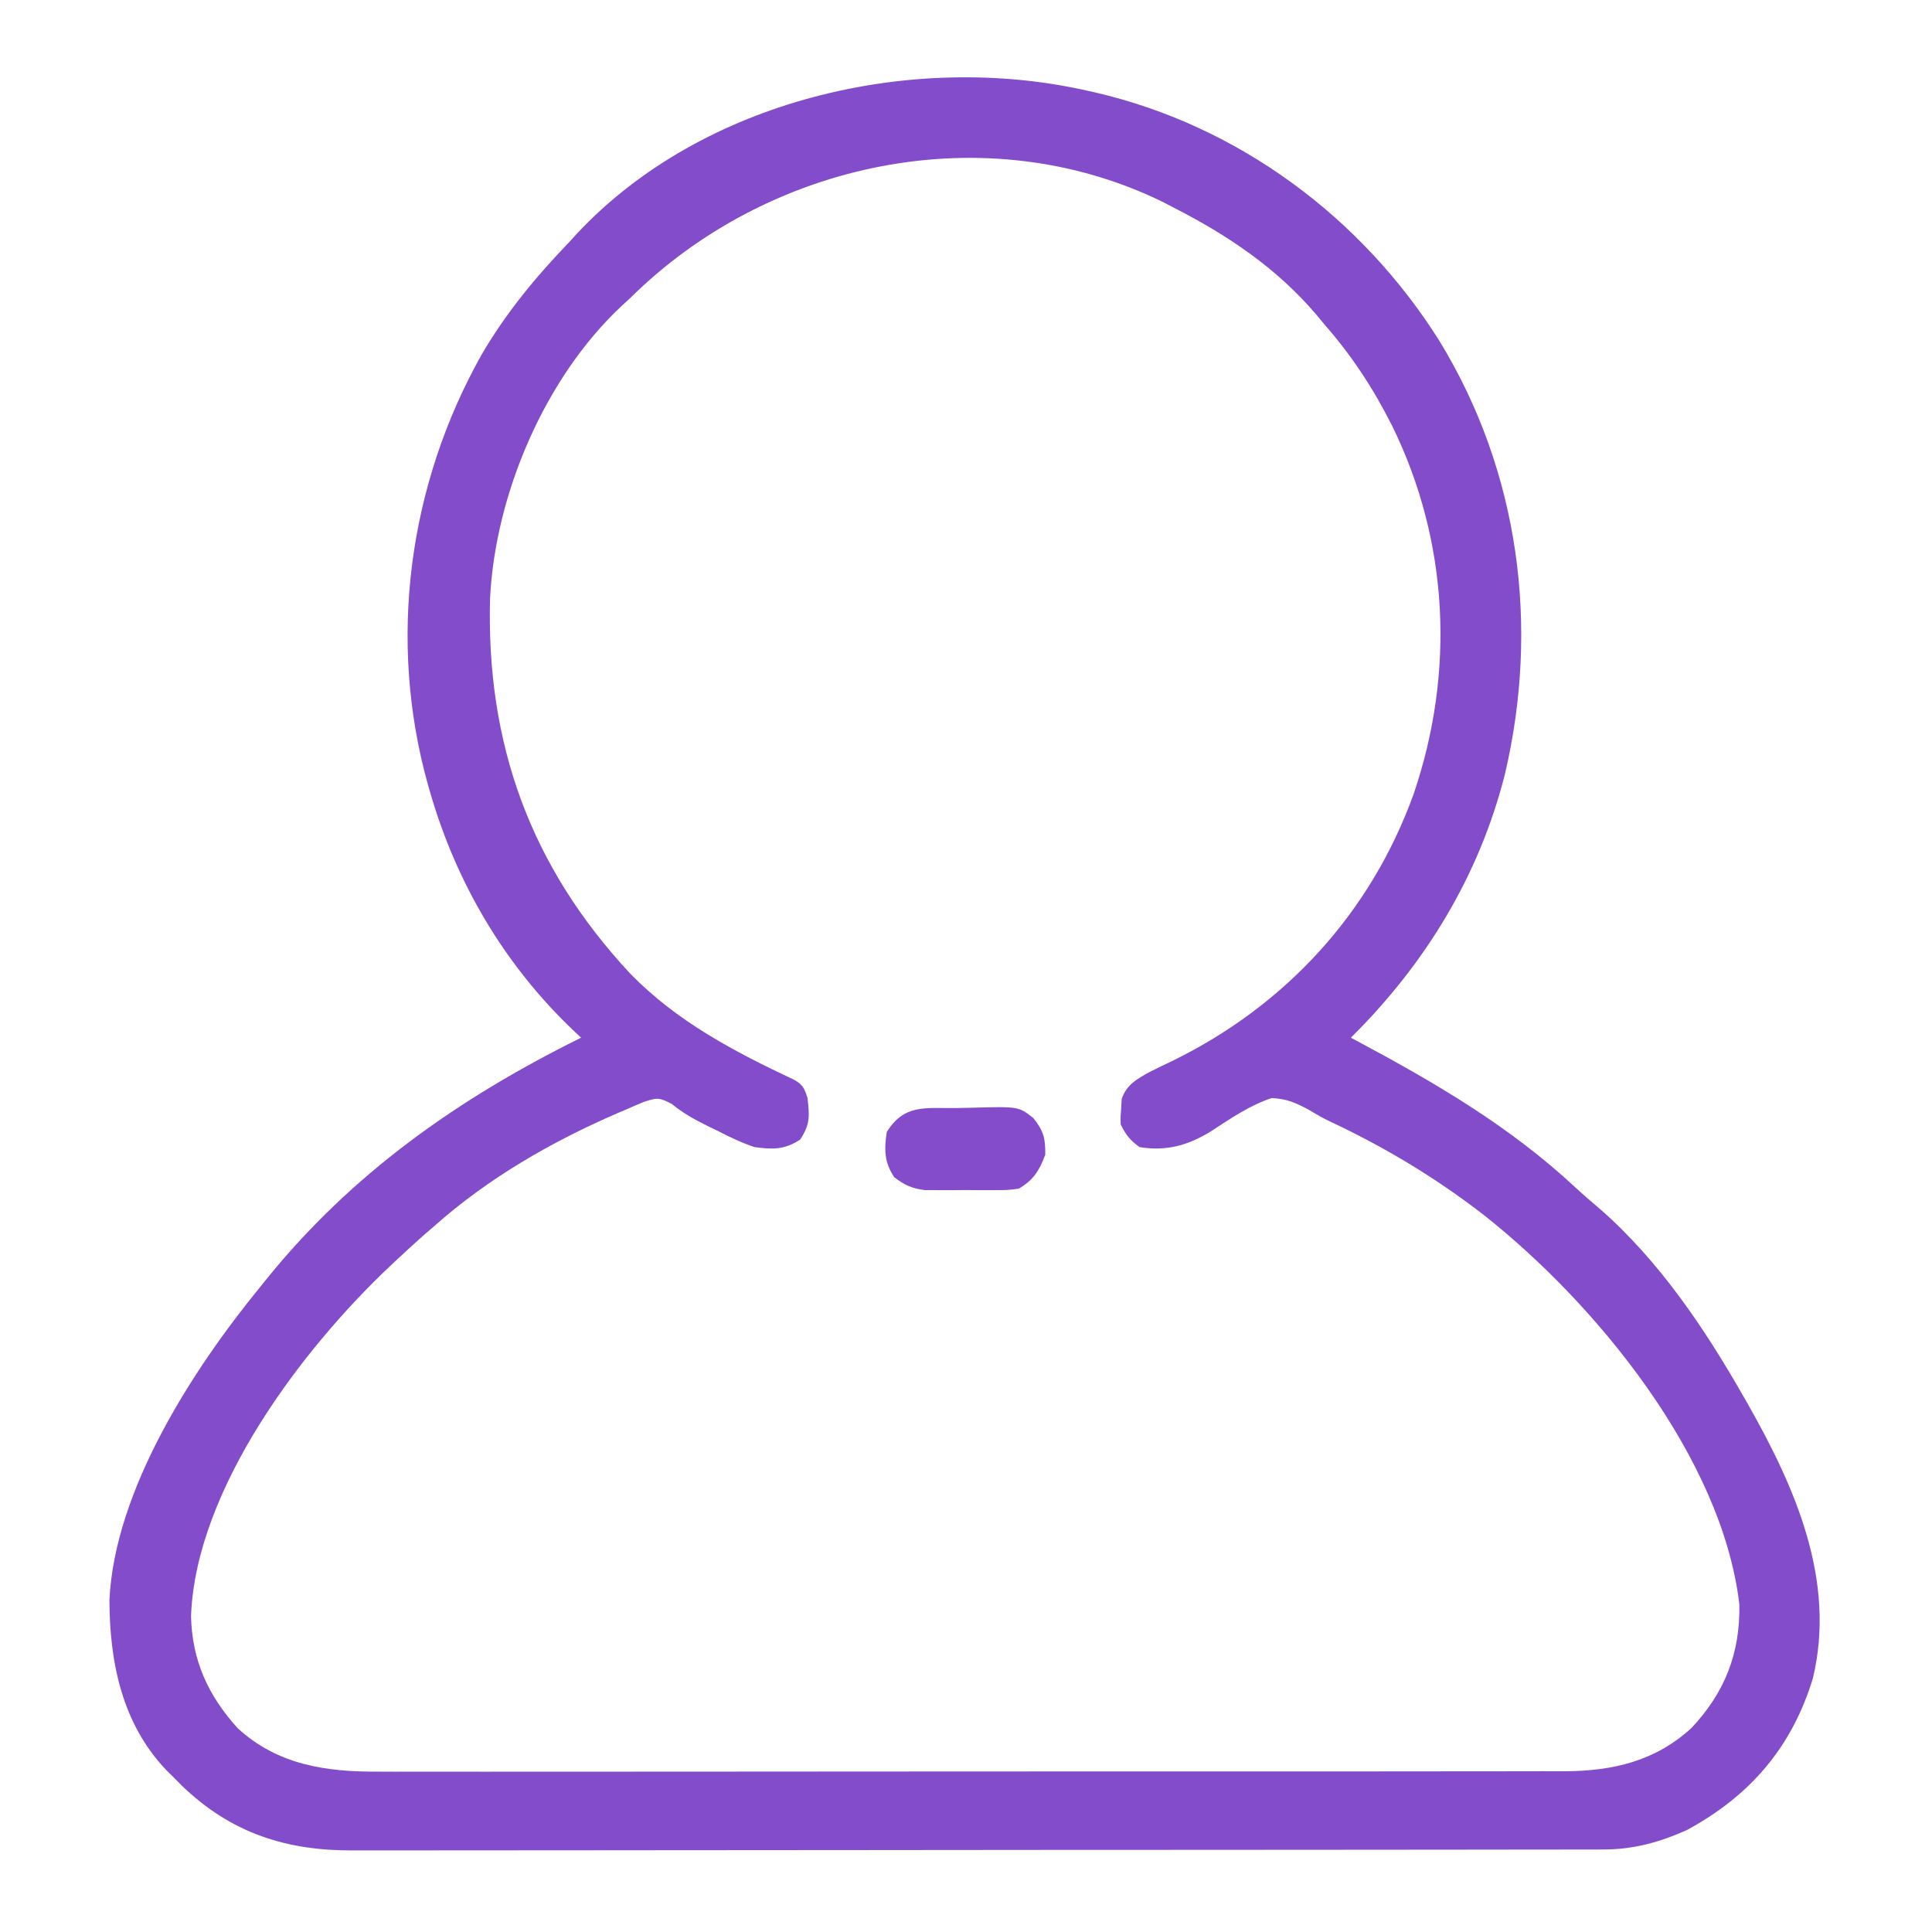 <?xml version="1.0" encoding="UTF-8"?>
<svg version="1.1" xmlns="http://www.w3.org/2000/svg" width="512" height="512">
<path d="M0 0 C0.745 0.166 1.49 0.333 2.258 0.504 C40.158 9.295 72.854 33.564 93.482 66.378 C114.596 100.95 120.06 141.902 110.816 181.172 C103.989 208.169 89.688 231.487 70 251 C70.583 251.311 71.165 251.622 71.766 251.943 C92.648 263.127 112.104 274.499 129.516 290.703 C131.653 292.68 133.834 294.566 136.062 296.438 C151.722 310.163 163.75 328.041 174 346 C174.603 347.051 174.603 347.051 175.218 348.124 C187.815 370.326 198.618 394.91 192.438 420.75 C186.844 439.147 175.694 451.978 159 461 C151.737 464.237 144.923 466.122 136.952 466.131 C135.73 466.135 134.509 466.139 133.25 466.143 C131.897 466.142 130.545 466.141 129.192 466.14 C127.753 466.143 126.313 466.146 124.874 466.149 C120.918 466.158 116.962 466.159 113.006 466.16 C108.739 466.162 104.472 466.169 100.205 466.176 C90.875 466.19 81.544 466.196 72.213 466.2 C66.385 466.203 60.557 466.207 54.729 466.212 C38.589 466.224 22.448 466.234 6.308 466.238 C5.275 466.238 4.242 466.238 3.178 466.238 C1.625 466.239 1.625 466.239 0.04 466.239 C-2.058 466.239 -4.156 466.24 -6.254 466.24 C-7.815 466.241 -7.815 466.241 -9.408 466.241 C-26.264 466.245 -43.12 466.262 -59.977 466.286 C-77.289 466.309 -94.601 466.322 -111.913 466.323 C-121.63 466.324 -131.348 466.33 -141.065 466.348 C-149.342 466.363 -157.618 466.368 -165.895 466.36 C-170.115 466.356 -174.335 466.357 -178.555 466.371 C-182.425 466.384 -186.295 466.383 -190.164 466.37 C-191.558 466.369 -192.952 466.372 -194.346 466.38 C-212.183 466.485 -226.744 461.781 -239.789 449.242 C-240.883 448.132 -240.883 448.132 -242 447 C-242.647 446.363 -243.294 445.726 -243.961 445.07 C-255.692 432.724 -258.95 416.467 -259 400 C-257.608 370.891 -236.938 338.906 -219 317 C-218.588 316.487 -218.177 315.974 -217.753 315.445 C-194.954 287.048 -166.456 267.046 -134 251 C-134.739 250.308 -135.477 249.616 -136.238 248.902 C-154.32 231.62 -167.043 210.05 -174 186 C-174.295 184.981 -174.295 184.981 -174.596 183.941 C-185.315 145.663 -179.785 104.546 -160.379 70 C-153.874 58.853 -145.929 49.268 -137 40 C-136.37 39.306 -135.739 38.613 -135.09 37.898 C-101.9 2.447 -46.351 -10.437 0 0 Z M-121 55 C-122.104 56.013 -122.104 56.013 -123.23 57.047 C-143.601 76.076 -156.744 106.949 -158.126 134.512 C-159.192 173.058 -147.454 205.613 -121 234 C-108.684 246.667 -93.436 254.69 -77.621 262.117 C-75.257 263.405 -74.811 264.43 -74 267 C-73.461 271.854 -73.277 273.88 -75.938 278 C-80.079 280.705 -83.162 280.645 -88 280 C-91.398 278.892 -94.51 277.376 -97.688 275.75 C-98.503 275.354 -99.318 274.959 -100.158 274.551 C-103.801 272.755 -106.864 271.112 -110.02 268.516 C-113.392 266.801 -113.829 266.889 -117.258 267.973 C-118.851 268.618 -120.432 269.295 -122 270 C-122.786 270.332 -123.572 270.665 -124.382 271.007 C-141.973 278.64 -158.633 288.229 -173 301 C-173.789 301.681 -174.578 302.361 -175.391 303.062 C-177.974 305.329 -180.494 307.649 -183 310 C-183.787 310.736 -183.787 310.736 -184.59 311.487 C-207.958 333.526 -236.103 370.634 -237.375 404.25 C-237.131 415.967 -232.86 425.364 -225 434 C-214.422 443.728 -201.526 445.606 -187.641 445.501 C-186.239 445.505 -184.838 445.511 -183.436 445.518 C-179.621 445.533 -175.807 445.523 -171.992 445.508 C-167.864 445.497 -163.736 445.509 -159.608 445.518 C-151.536 445.532 -143.464 445.524 -135.392 445.509 C-125.983 445.492 -116.574 445.496 -107.164 445.5 C-90.372 445.505 -73.58 445.491 -56.787 445.467 C-40.509 445.443 -24.231 445.436 -7.952 445.446 C9.796 445.457 27.544 445.459 45.292 445.445 C47.185 445.443 49.079 445.442 50.973 445.44 C52.37 445.439 52.37 445.439 53.796 445.438 C60.348 445.433 66.901 445.435 73.453 445.439 C81.441 445.444 89.429 445.438 97.417 445.419 C101.489 445.409 105.561 445.404 109.633 445.411 C113.367 445.419 117.099 445.412 120.832 445.394 C122.811 445.388 124.789 445.397 126.768 445.406 C139.478 445.316 150.655 442.726 160.227 433.961 C169.071 424.586 173.185 414.153 172.949 401.207 C168.384 362.213 134.992 321.522 105.281 298.031 C92.37 288.025 78.664 279.819 63.865 272.921 C62.106 272.052 60.416 271.049 58.734 270.039 C55.235 268.166 52.981 267.204 49 267 C43.179 268.936 38.133 272.402 33.035 275.736 C26.958 279.51 21.148 281.158 14 280 C11.424 278.115 10.403 276.807 9 274 C8.945 271.977 8.945 271.977 9.125 269.625 C9.169 268.854 9.213 268.083 9.258 267.289 C10.492 263.484 13.32 261.921 16.732 260.051 C18.682 259.065 20.65 258.123 22.625 257.188 C52.745 242.472 75.35 217.823 86.675 186.285 C97.61 154.08 95.972 119.513 80.946 88.879 C75.986 79.025 70.305 70.314 63 62 C61.989 60.772 61.989 60.772 60.957 59.52 C50.451 47.122 37.367 38.324 23 31 C22.058 30.509 21.115 30.018 20.145 29.512 C-26.992 6.478 -84.5 18.853 -121 55 Z " fill="#834CCA" transform="translate(288,24)"/>
<path d="M0 0 C1.352 -0.017 2.704 -0.044 4.056 -0.082 C16.722 -0.439 16.722 -0.439 20.644 2.659 C23.348 6.052 23.865 8.022 23.789 12.35 C22.244 16.576 20.653 19.06 16.789 21.35 C13.844 21.738 13.844 21.738 10.449 21.749 C8.607 21.754 8.607 21.754 6.728 21.76 C5.449 21.749 4.169 21.737 2.851 21.725 C0.938 21.742 0.938 21.742 -1.014 21.76 C-2.243 21.756 -3.472 21.753 -4.739 21.749 C-5.86 21.745 -6.982 21.742 -8.137 21.738 C-11.589 21.302 -13.441 20.424 -16.211 18.35 C-18.89 14.332 -18.908 11.074 -18.211 6.35 C-13.567 -1.081 -8.104 0.072 0 0 Z " fill="#844CCA" transform="translate(253.211,293.65)"/>
</svg>
